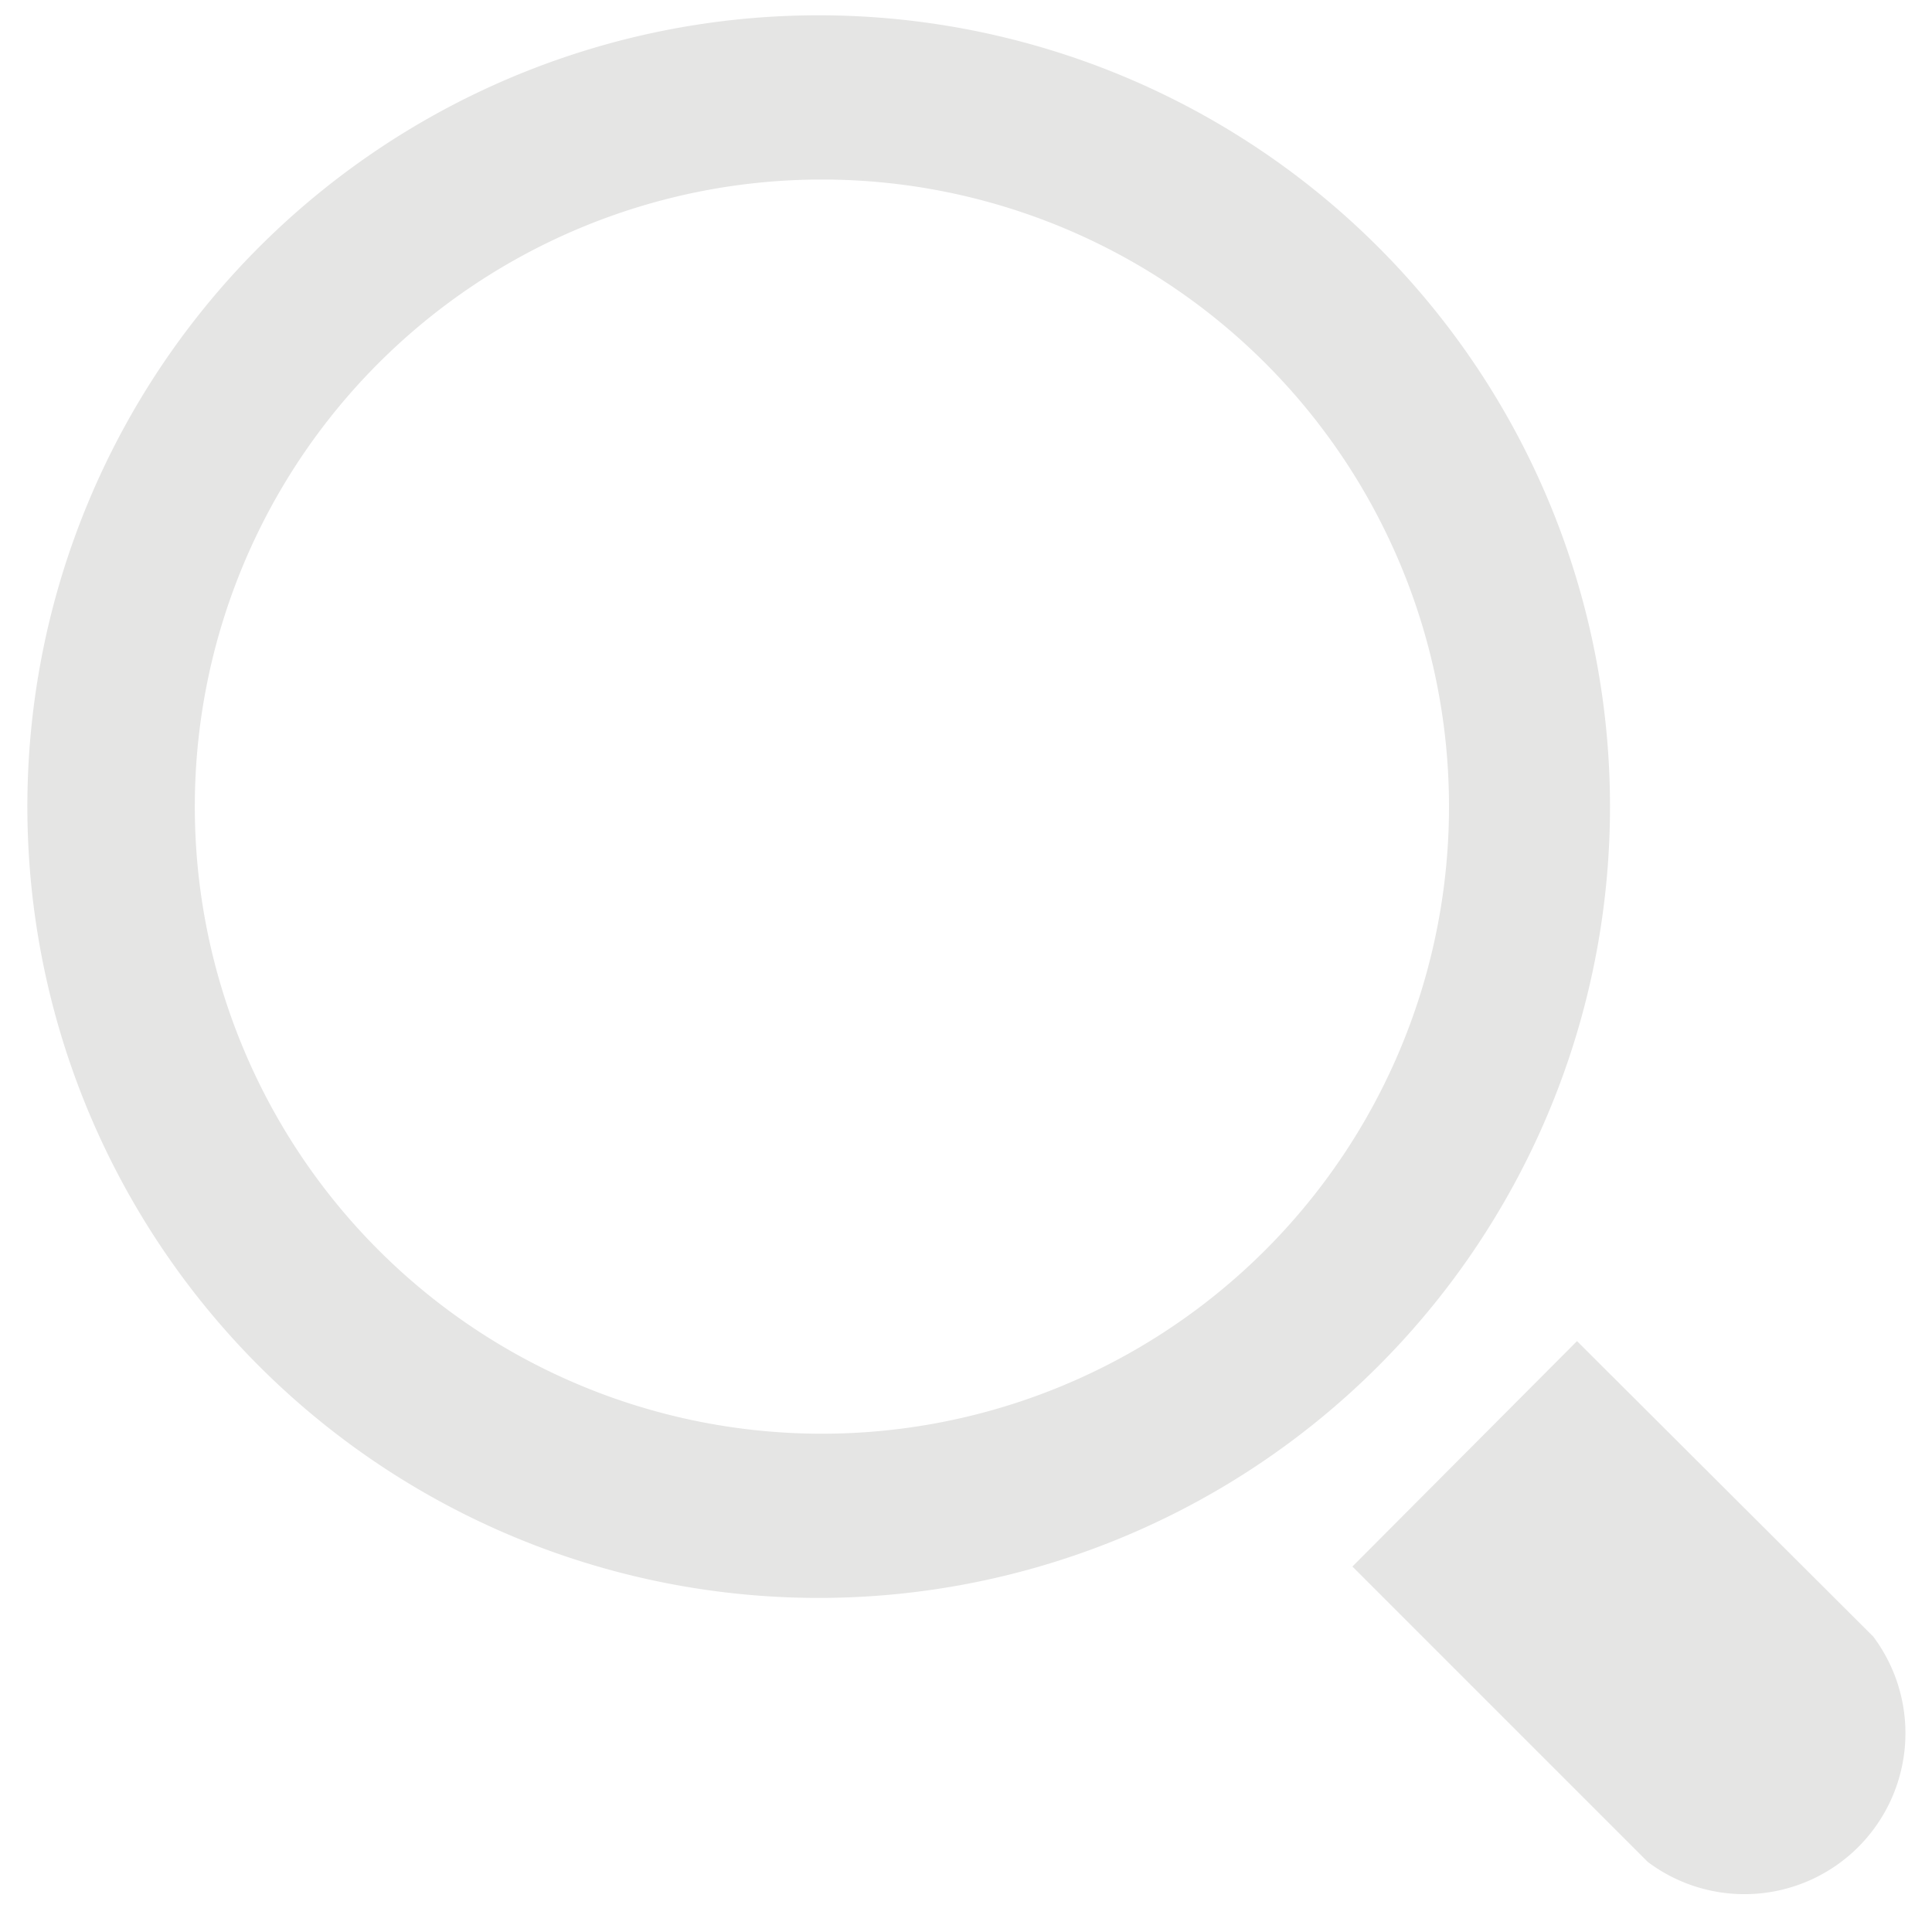 <svg id="Layer_1" data-name="Layer 1" xmlns="http://www.w3.org/2000/svg" viewBox="0 0 24 24"><defs><style>.cls-1{fill:#e5e5e4;}</style></defs><path class="cls-1" d="M10.17.19A9.83,9.83,0,1,0,20,10,9.83,9.83,0,0,0,10.17.19Zm0,17.62A7.79,7.79,0,1,1,18,10,7.79,7.79,0,0,1,10.17,17.81Z"/><path class="cls-1" d="M16.8,19.46l3.67,3.67a2,2,0,0,0,2.8-2.8l-3.68-3.67Z"/></svg>